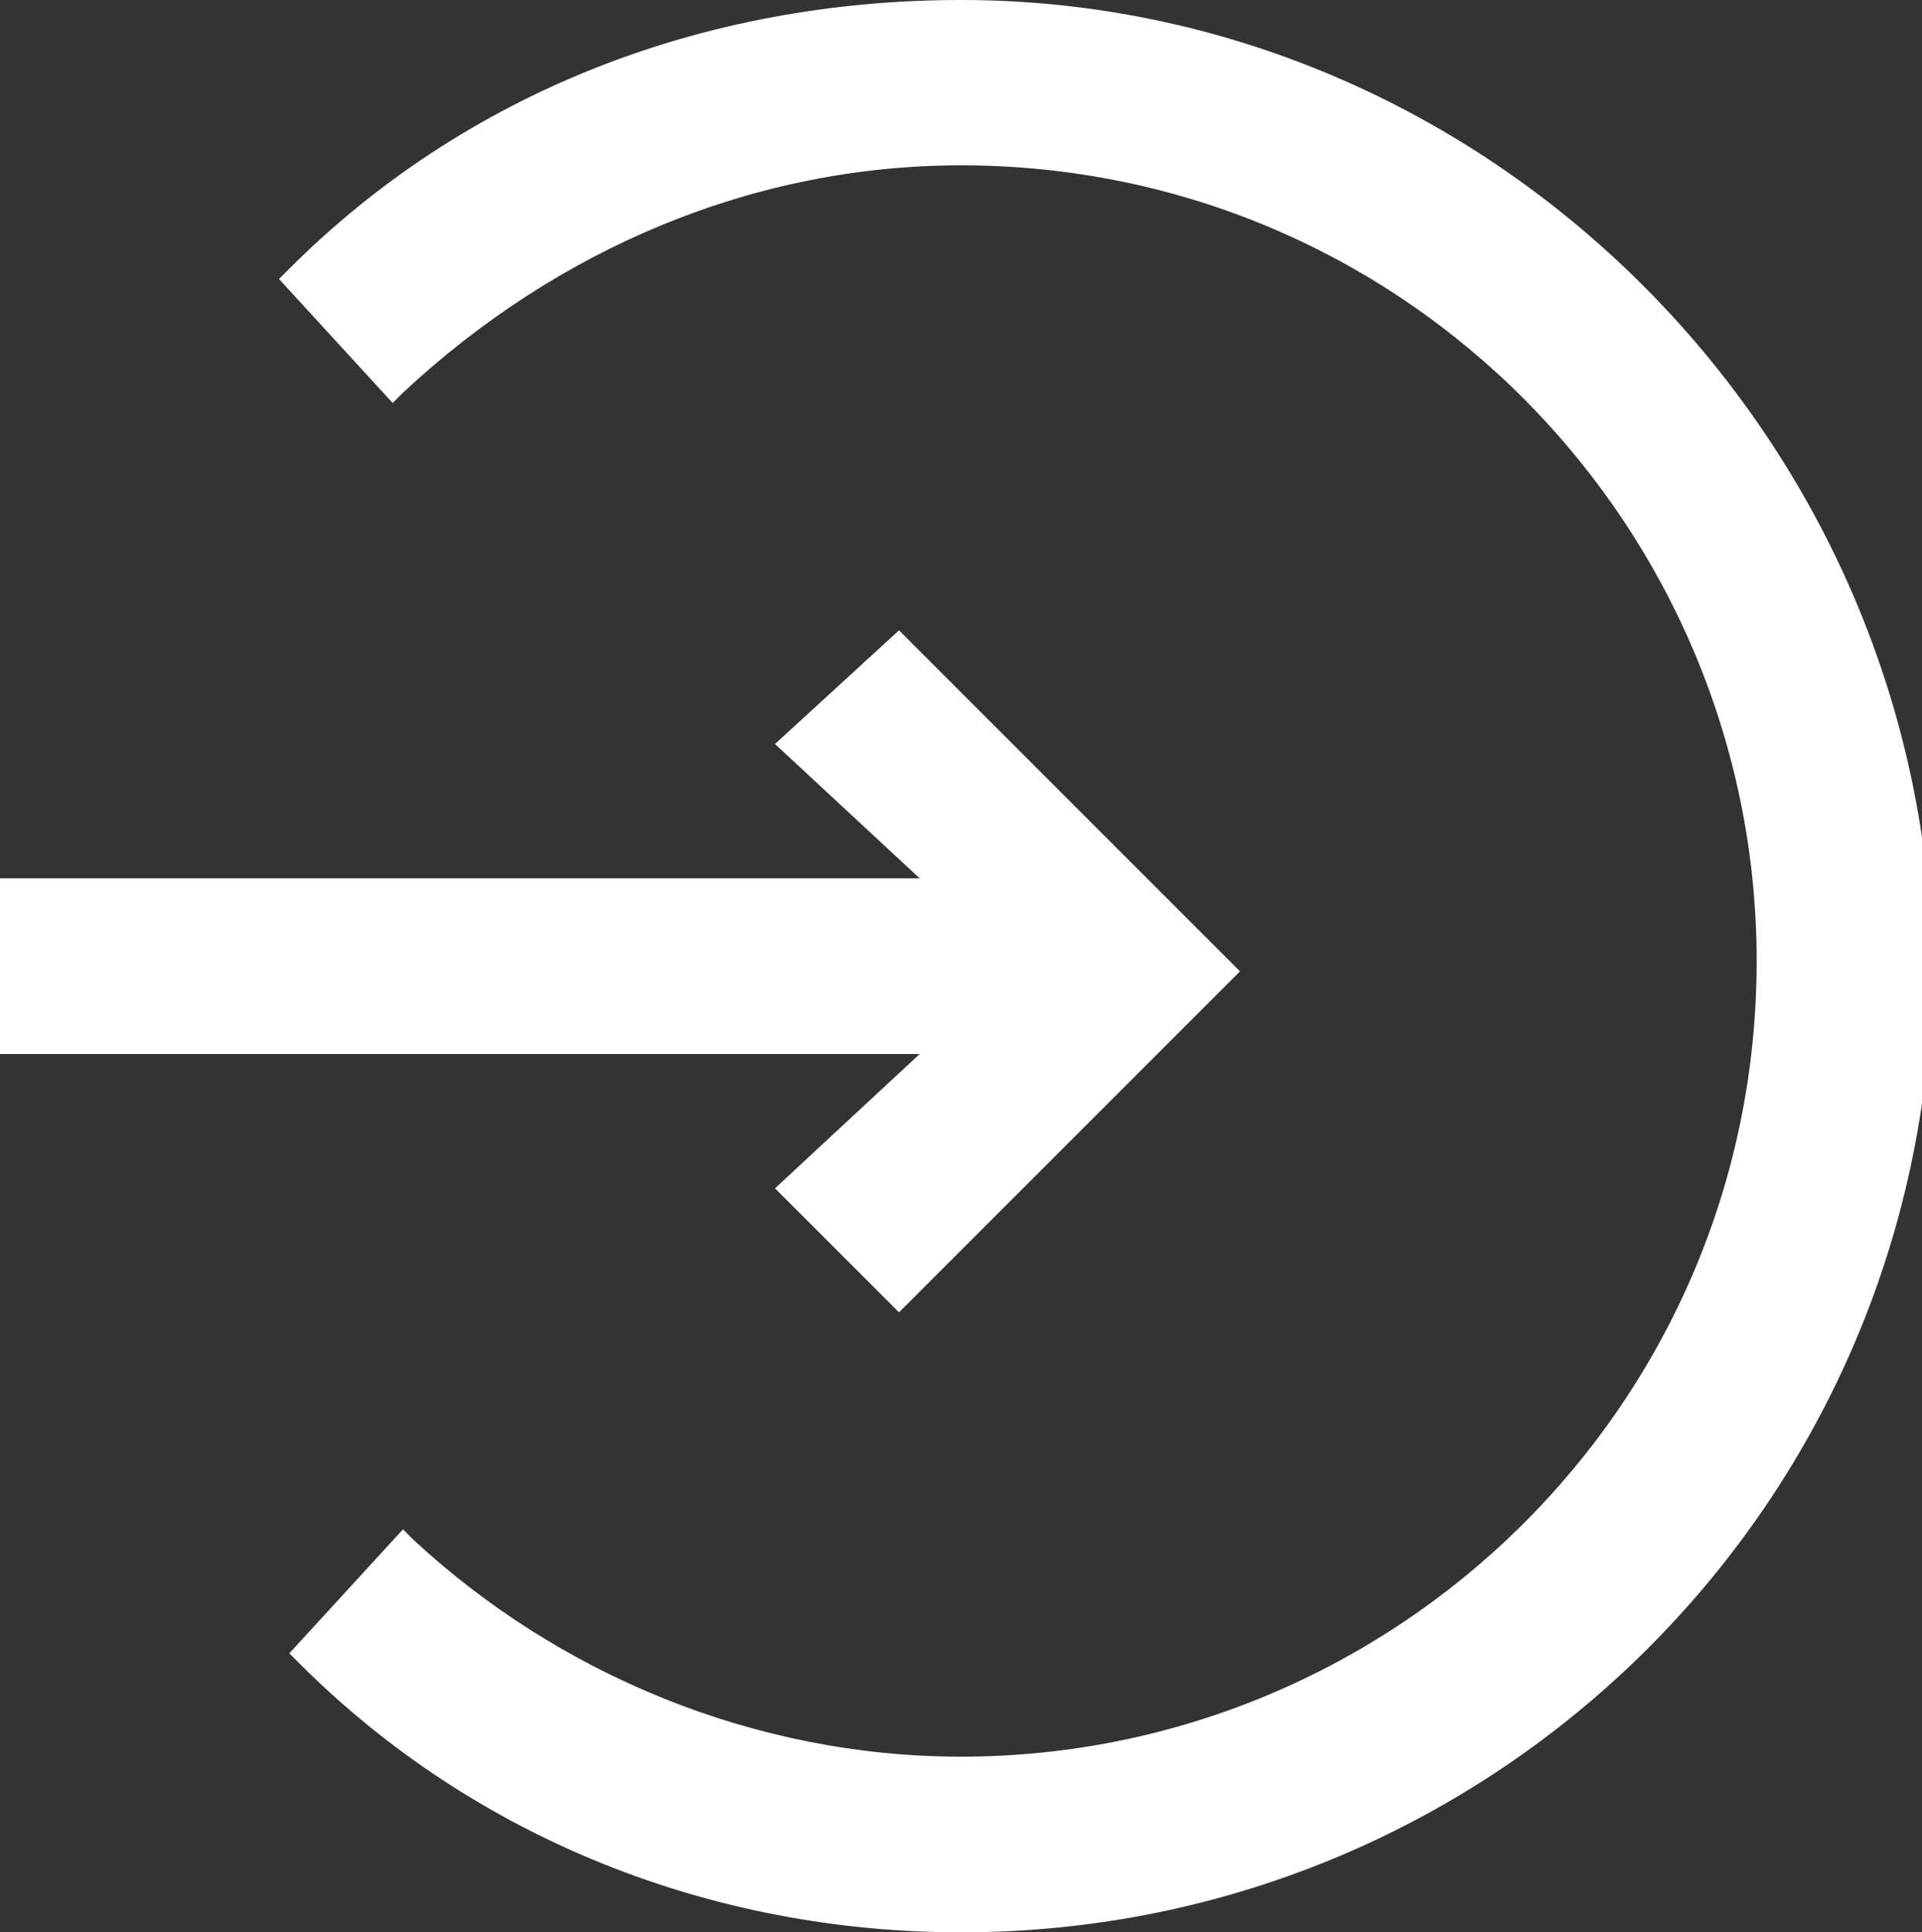 <?xml version="1.0" encoding="utf-8"?>
<!-- Generator: Adobe Illustrator 18.1.1, SVG Export Plug-In . SVG Version: 6.00 Build 0)  -->
<svg version="1.1" id="Layer_1" xmlns="http://www.w3.org/2000/svg" xmlns:xlink="http://www.w3.org/1999/xlink" x="0px" y="0px"
	 width="18.6px" height="18.7px" viewBox="-56 37.3 18.6 18.7" enable-background="new -56 37.3 18.6 18.7" xml:space="preserve">
<rect x="-56" y="37.3" width="18.6" height="18.7" fill="#333333" stroke="none"/>
<g>
	<path fill="#FFFFFF" d="M-46.7,37.3c-2.5,0-4.8,0.9-6.5,2.6l-0.1,0.1l1.1,1.2l0.1-0.1c1.5-1.4,3.4-2.2,5.4-2.2
		c4.3,0,7.7,3.5,7.7,7.7c0,4.3-3.5,7.7-7.7,7.7c-2,0-3.9-0.8-5.3-2.1l-0.1-0.1l-1.1,1.2l0.1,0.1c1.7,1.7,4,2.6,6.4,2.6
		c5.2,0,9.4-4.2,9.4-9.4C-37.4,41.5-41.6,37.3-46.7,37.3z"/>
	<polygon fill="#FFFFFF" points="-48.5,48.8 -47.3,50 -44,46.7 -44,46.7 -44,46.7 -47.3,43.4 -48.5,44.5 -47.1,45.8 -56,45.8 
		-56,47.5 -47.1,47.5 	"/>
</g>
</svg>
